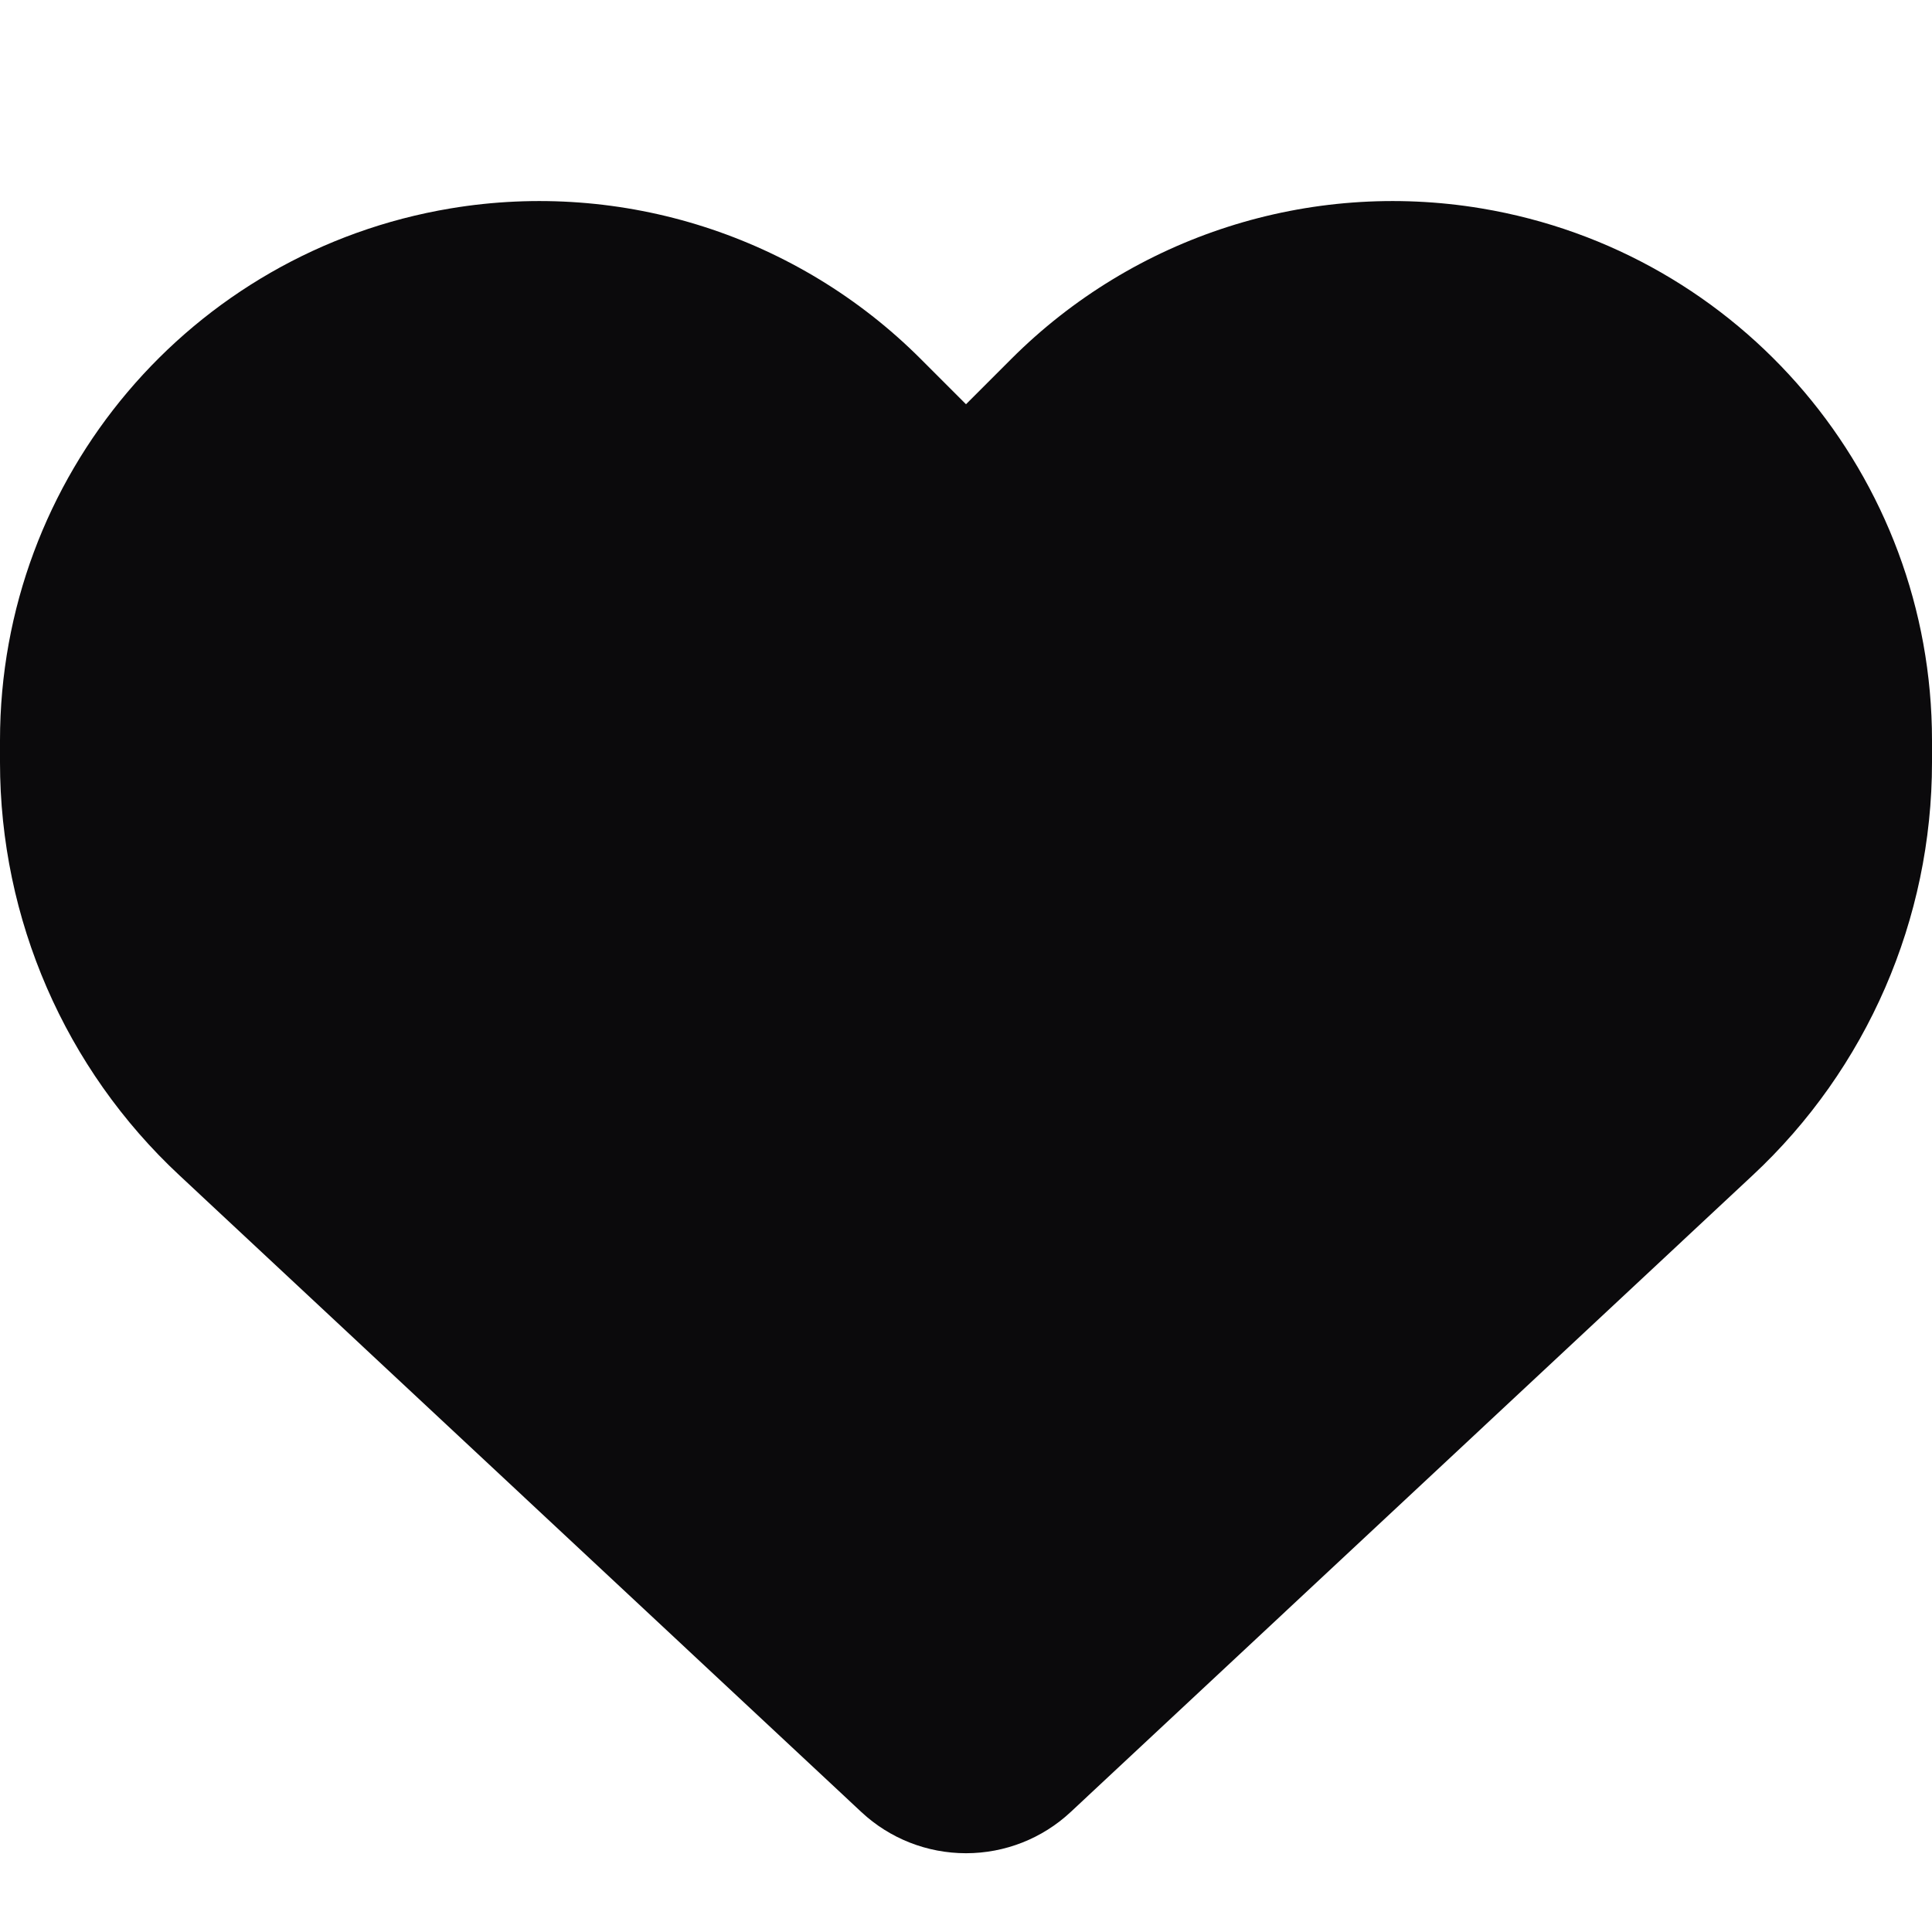 <svg width="48" height="48" viewBox="0 0 48 48" fill="none" xmlns="http://www.w3.org/2000/svg">
<path d="M4.463 29.206L21.403 45.022C22.106 45.678 23.034 46.043 24 46.043C24.966 46.043 25.894 45.678 26.597 45.022L43.538 29.206C46.388 26.553 48 22.831 48 18.94V18.396C48 11.843 43.266 6.256 36.806 5.178C32.531 4.465 28.181 5.862 25.125 8.918L24 10.043L22.875 8.918C19.819 5.862 15.469 4.465 11.194 5.178C4.734 6.256 0 11.843 0 18.396V18.94C0 22.831 1.613 26.553 4.463 29.206Z" fill="#0B0A0C"/>
</svg>
